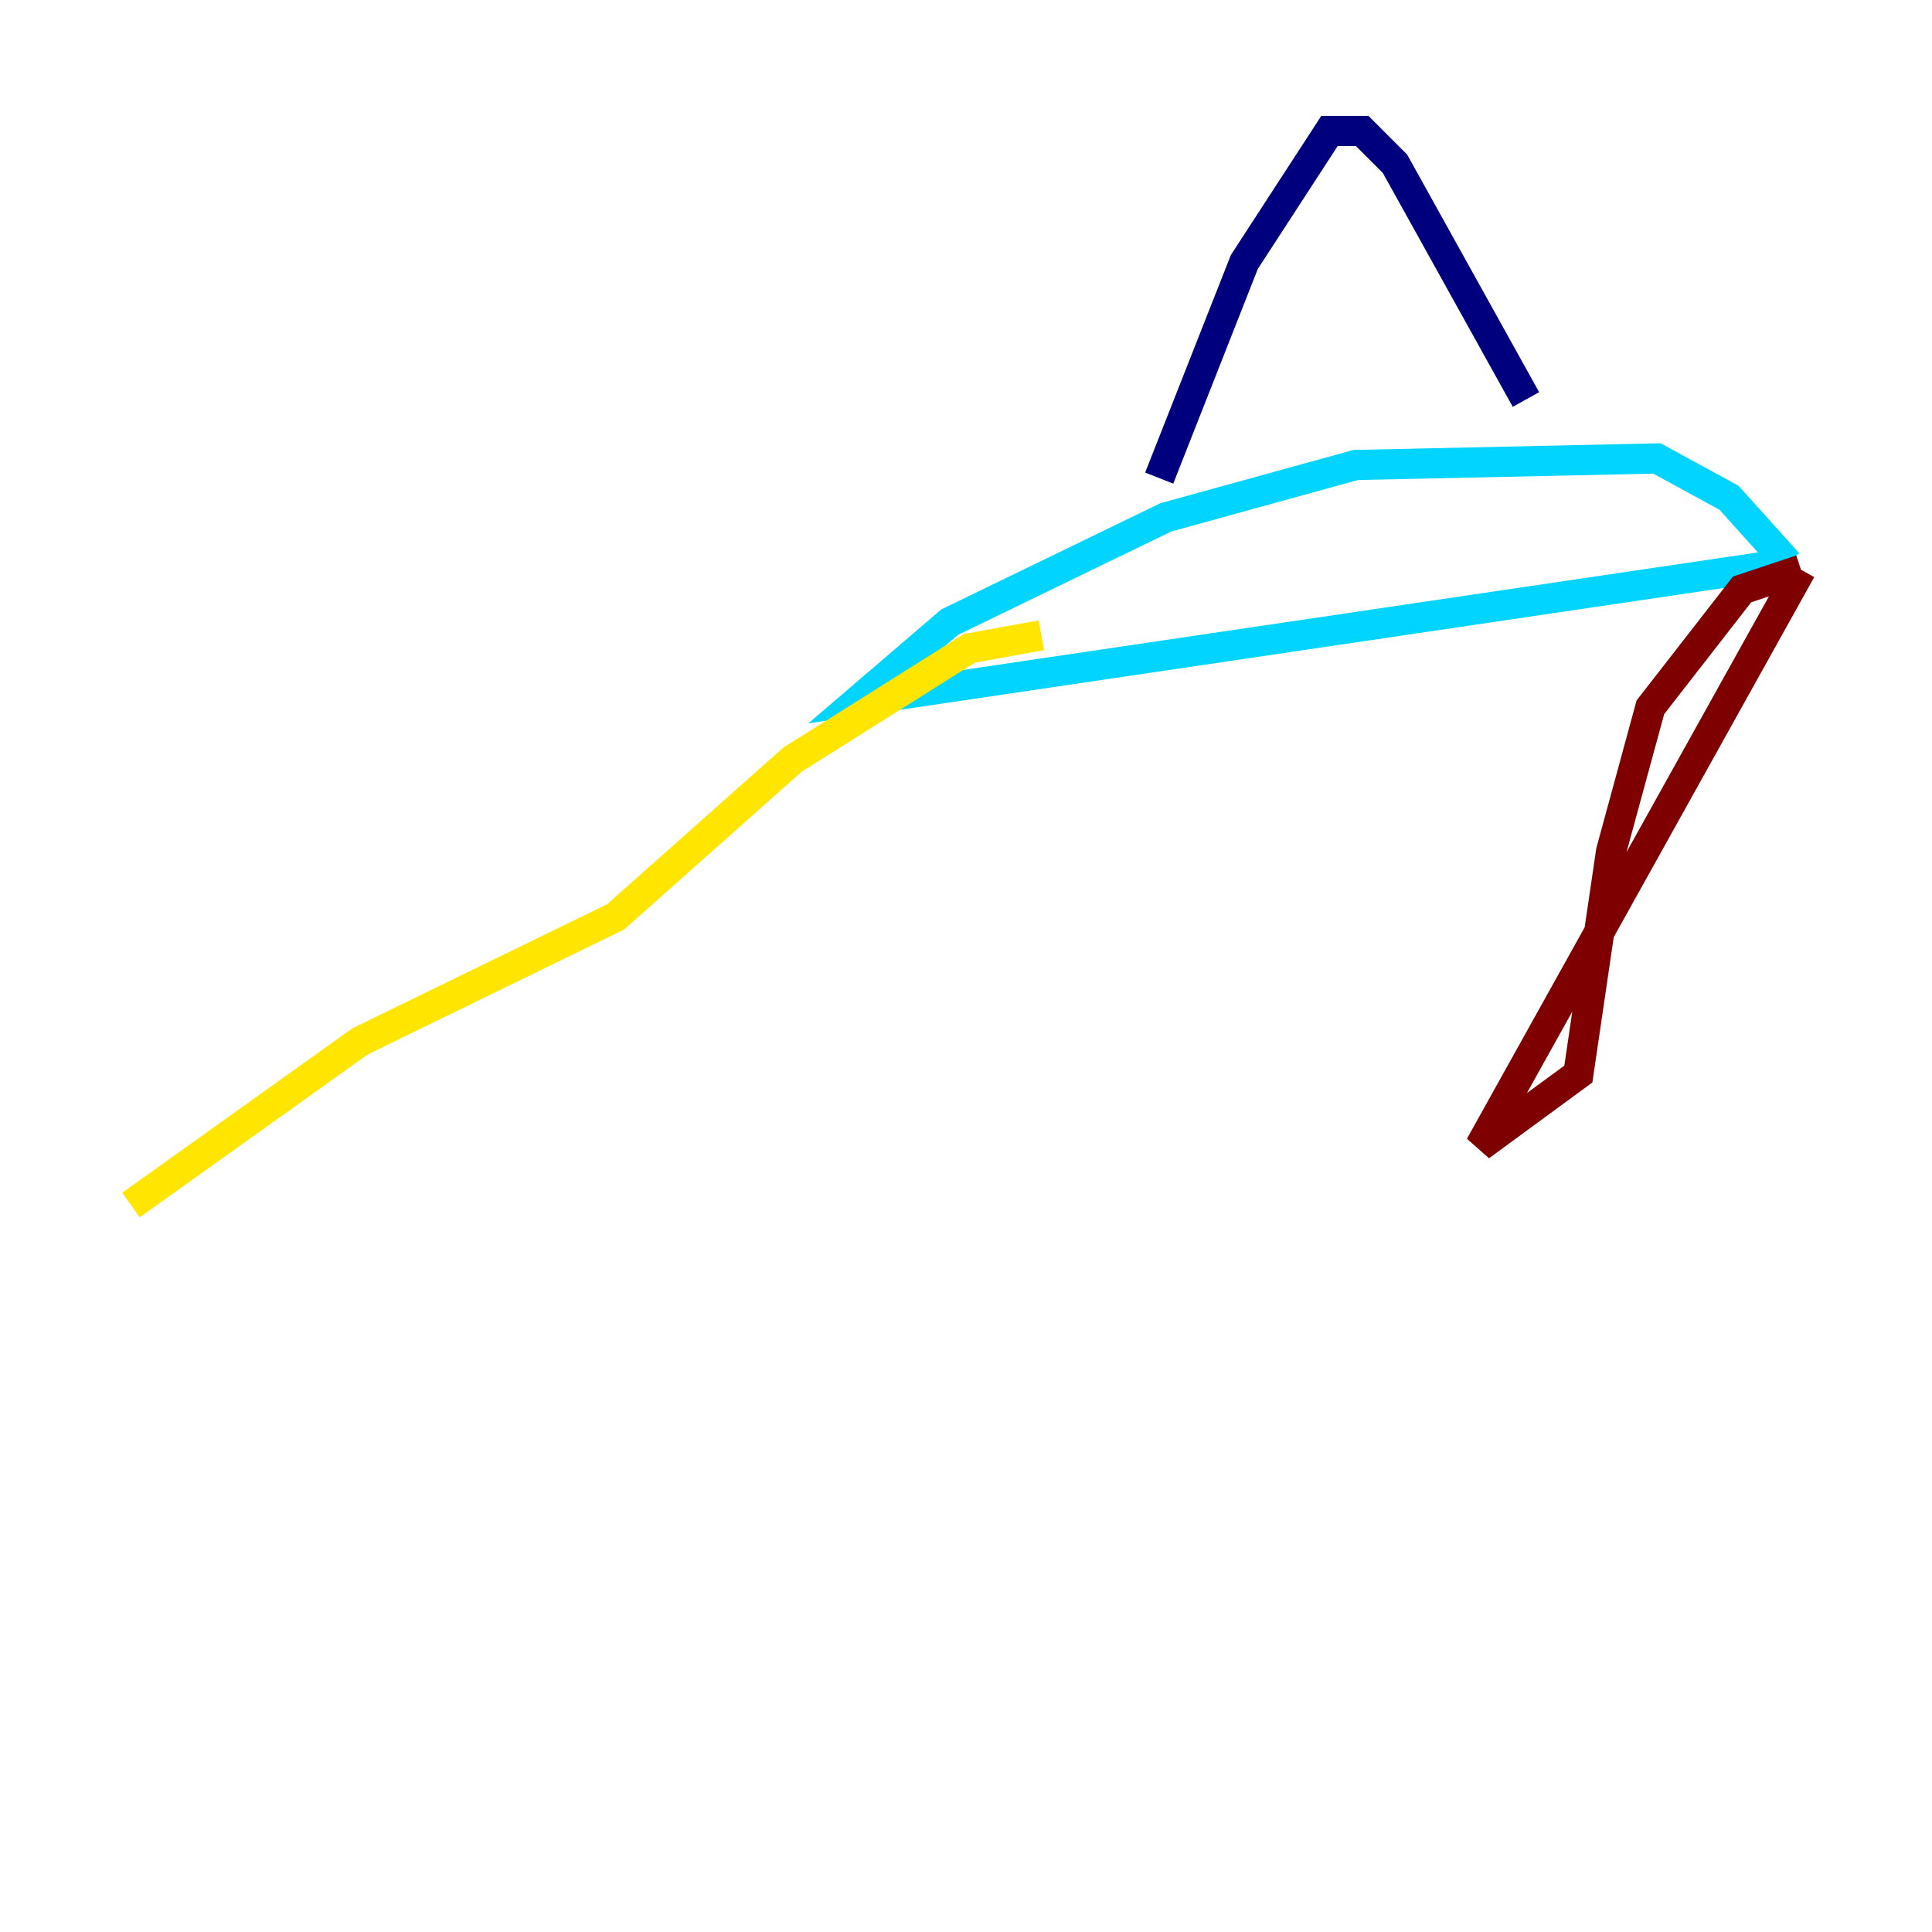 <?xml version="1.0" encoding="utf-8" ?>
<svg baseProfile="tiny" height="128" version="1.2" viewBox="0,0,128,128" width="128" xmlns="http://www.w3.org/2000/svg" xmlns:ev="http://www.w3.org/2001/xml-events" xmlns:xlink="http://www.w3.org/1999/xlink"><defs /><polyline fill="none" points="101.098,26.468 92.42,10.848 90.251,8.678 88.081,8.678 82.441,17.356 76.8,31.675" stroke="#00007f" stroke-width="2" /><polyline fill="none" points="118.454,37.315 114.549,32.976 109.776,30.373 89.817,30.807 77.234,34.278 62.915,41.22 56.841,46.427 118.454,37.315" stroke="#00d4ff" stroke-width="2" /><polyline fill="none" points="68.99,42.088 64.217,42.956 52.502,50.332 40.786,60.746 23.864,68.99 8.678,79.837" stroke="#ffe500" stroke-width="2" /><polyline fill="none" points="119.322,37.749 115.417,39.051 109.342,46.861 106.739,56.407 104.57,71.159 98.061,75.932 119.322,37.749" stroke="#7f0000" stroke-width="2" /></svg>